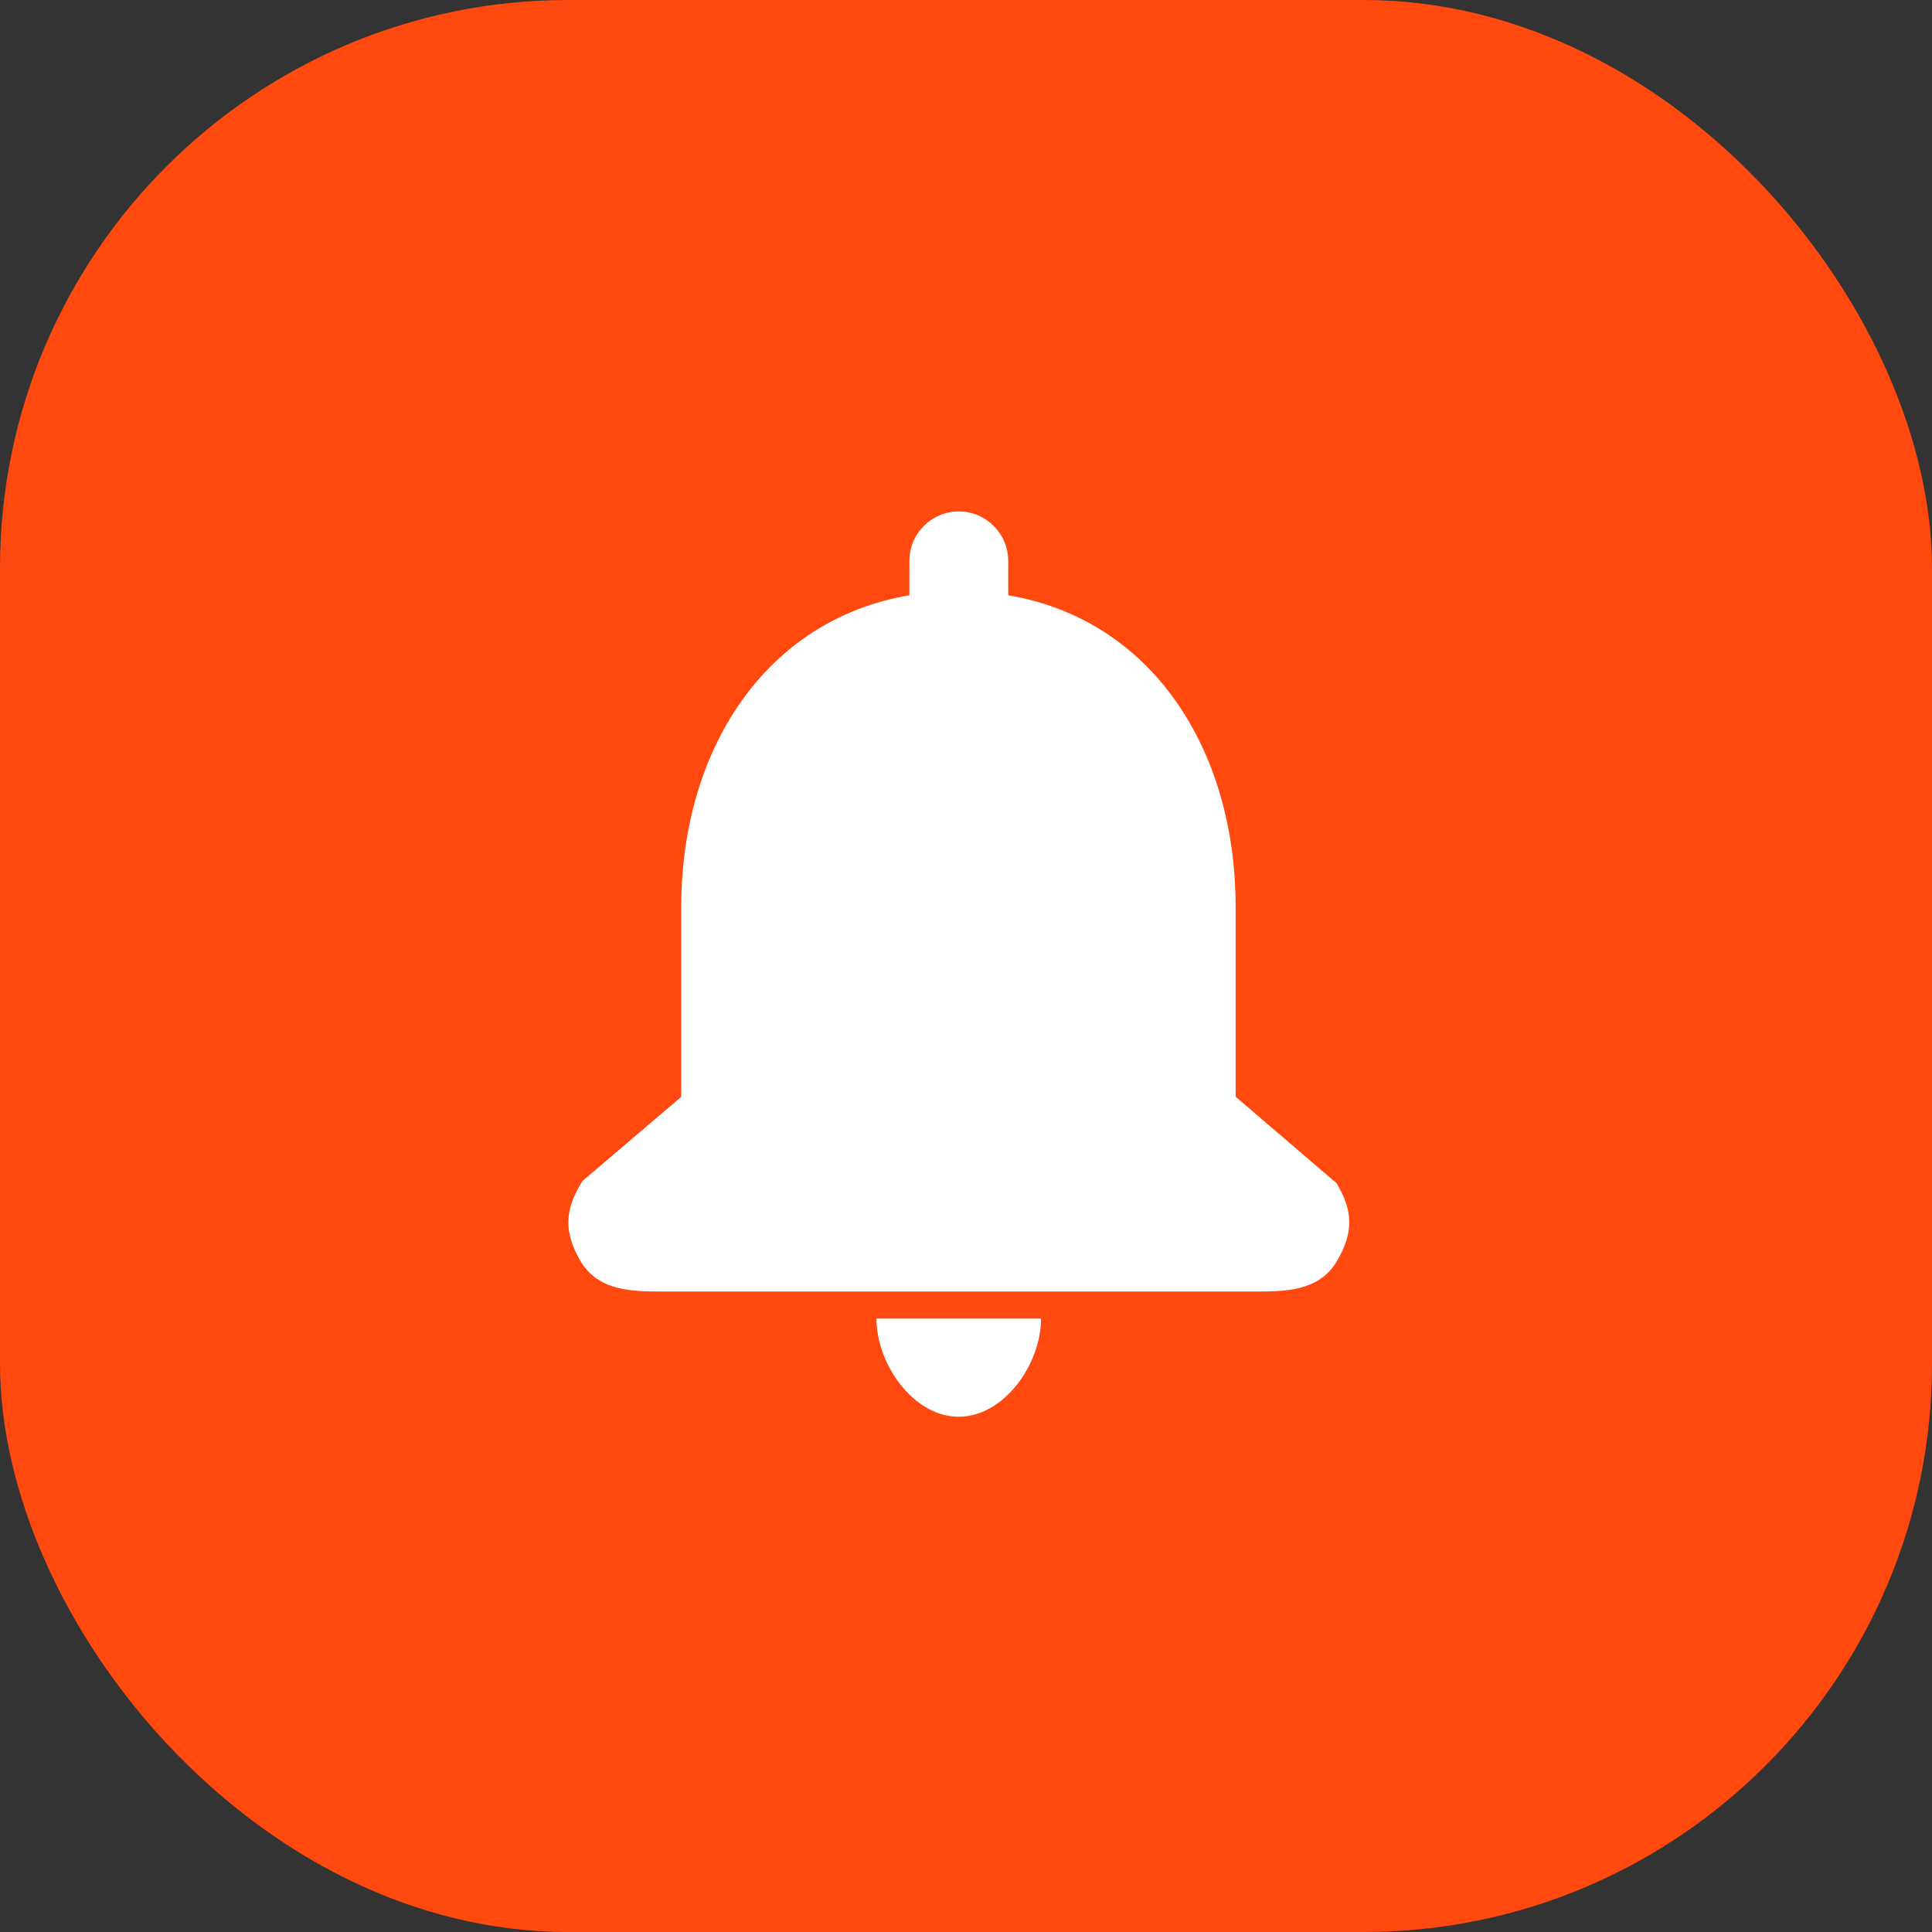 <svg width="34" height="34" viewBox="0 0 34 34" fill="none" xmlns="http://www.w3.org/2000/svg">
<rect x="0" y="0" width="34" height="34" fill="#333333" stroke="none"/>
<rect width="34" height="34" rx="10" fill="#FF490F"/>
<path d="M16.004 10.476V9.869C16.004 9.391 16.394 9 16.873 9C17.351 9 17.743 9.391 17.743 9.869V10.476C20.275 10.903 21.745 13.196 21.745 15.956V19.301L23.521 20.822C23.812 21.308 23.82 21.681 23.54 22.173C23.261 22.666 22.756 22.728 22.19 22.728H11.557C10.991 22.728 10.486 22.666 10.206 22.175C9.927 21.683 9.935 21.308 10.225 20.824L10.256 20.779L11.989 19.302V15.957C11.989 13.197 13.47 10.903 16.004 10.476V10.476ZM18.321 23.204C18.321 24.004 17.672 24.932 16.872 24.932C16.072 24.932 15.424 24.004 15.424 23.204H18.321Z" fill="white"/>
</svg>

